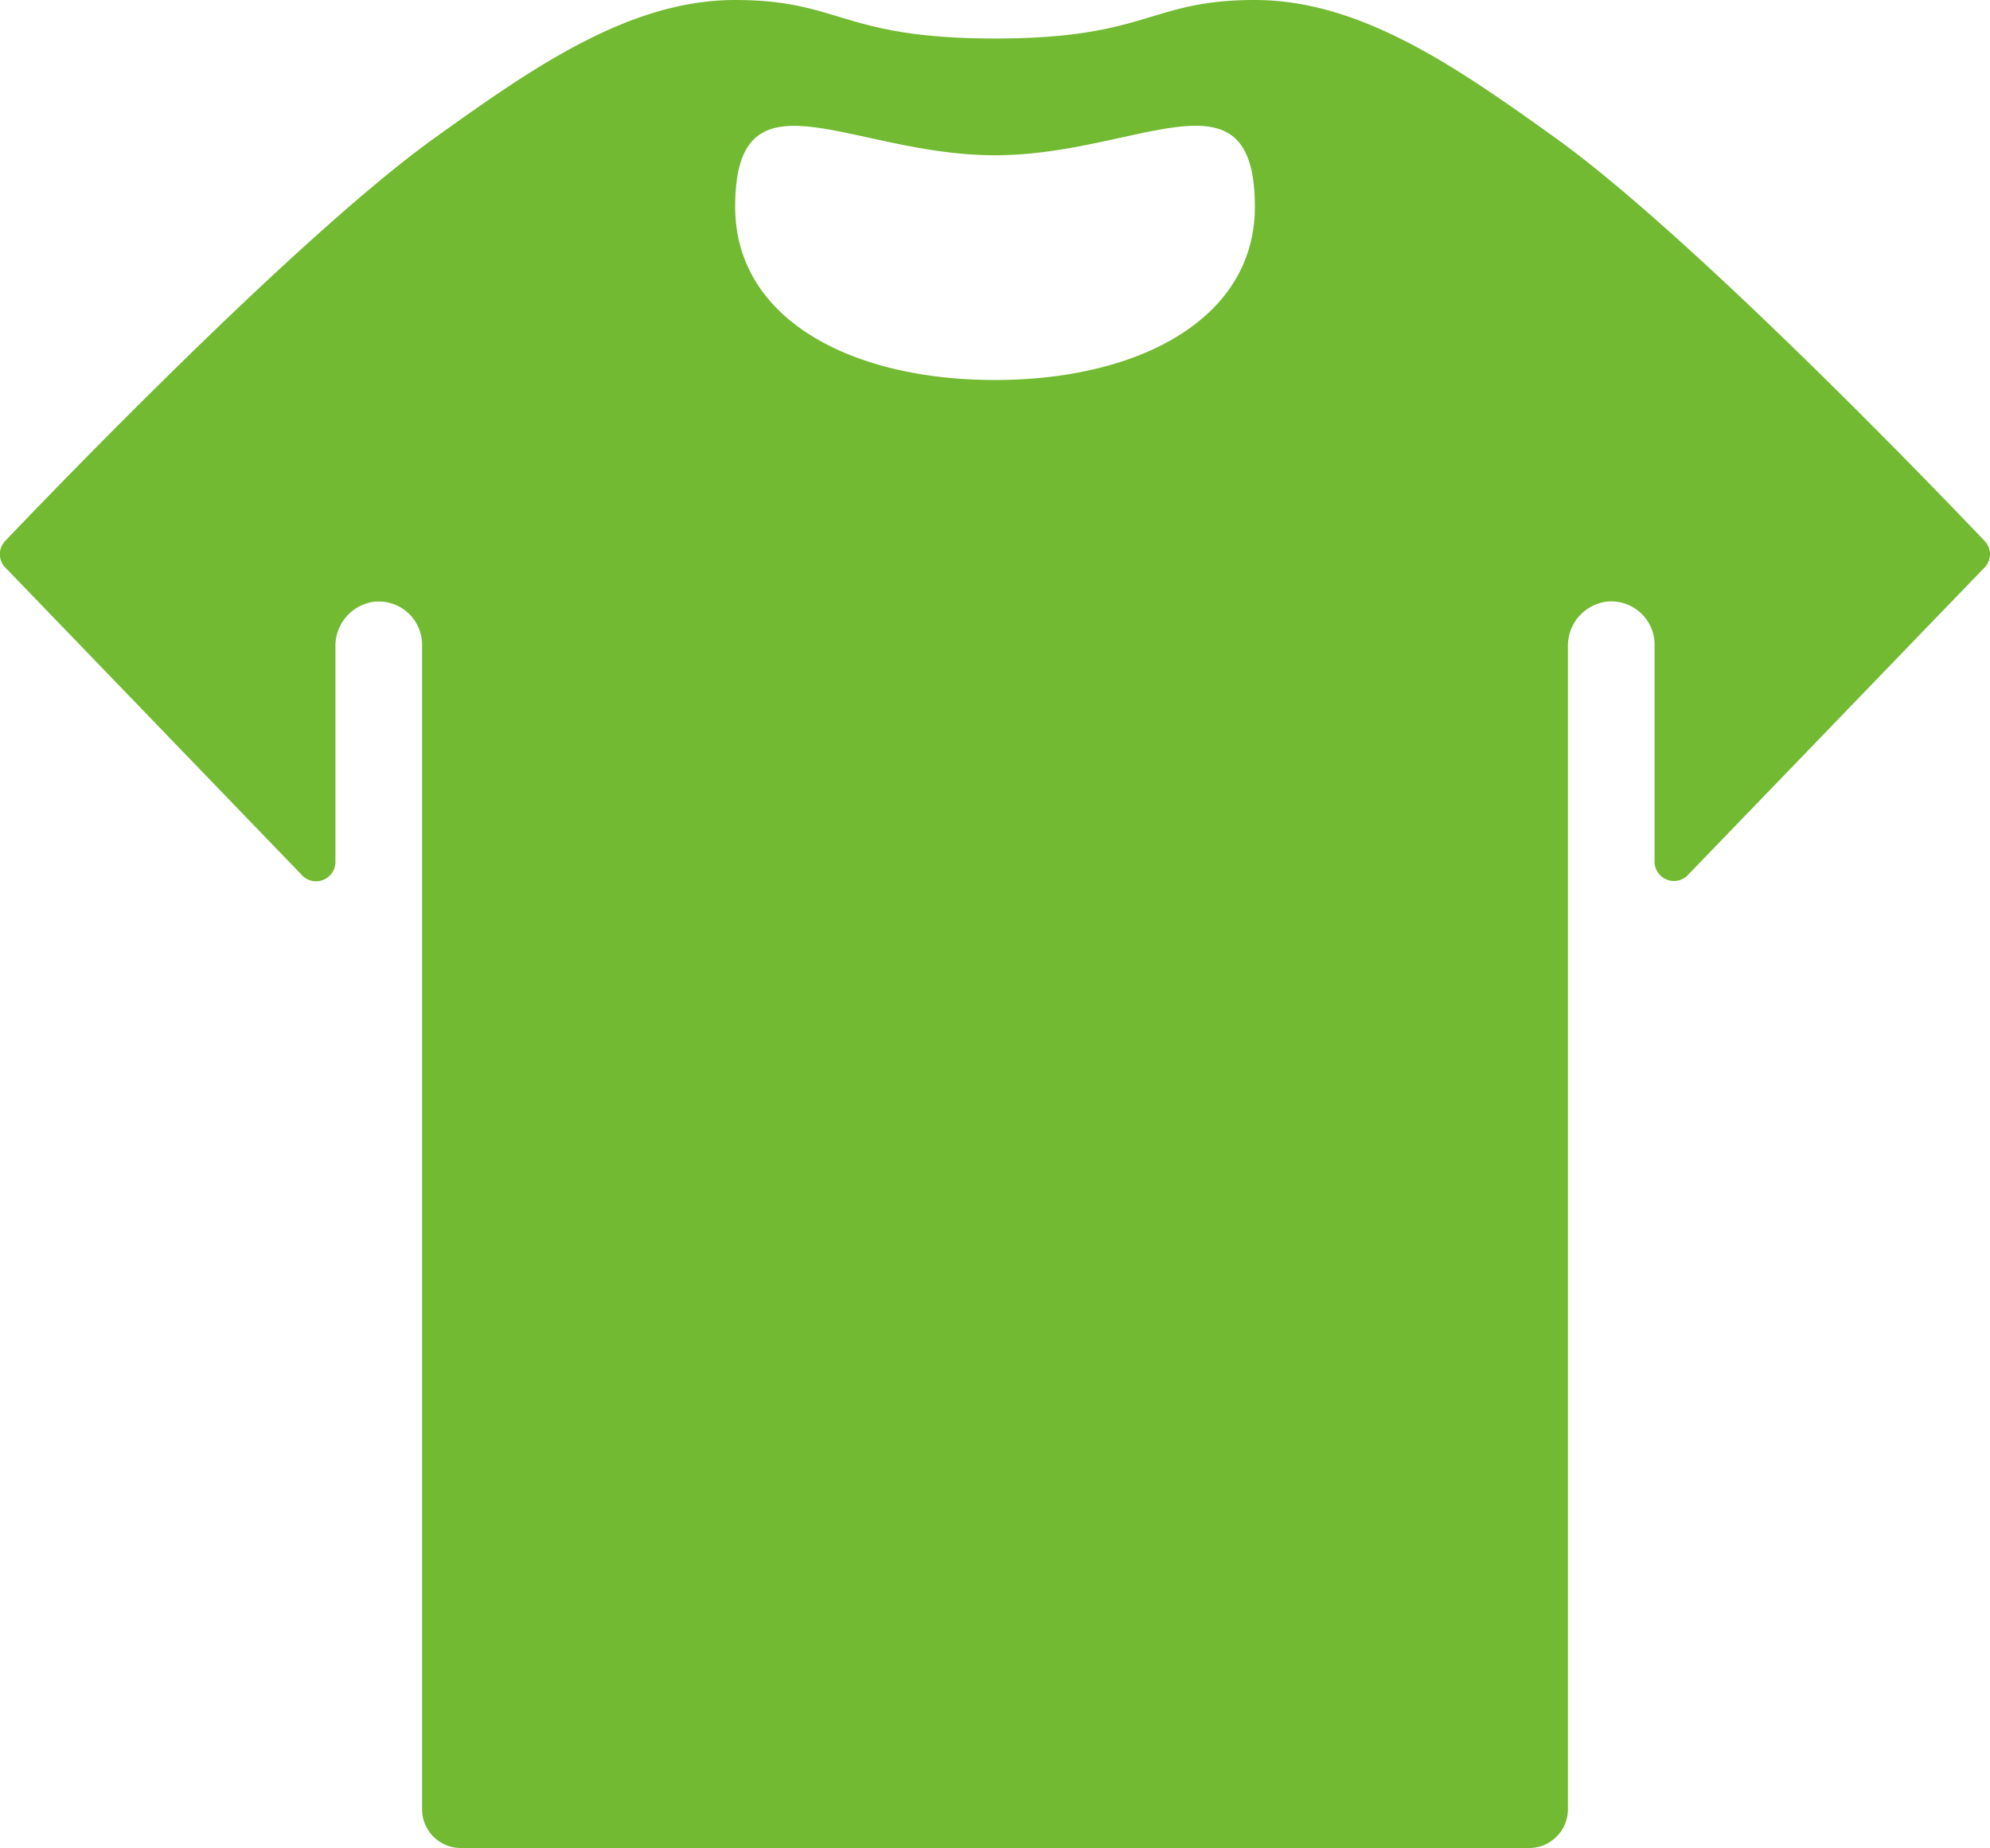 <svg xmlns="http://www.w3.org/2000/svg" width="51.311" height="47.658" viewBox="0 0 51.311 47.658">
  <path id="Icon_ionic-ios-shirt" data-name="Icon ionic-ios-shirt" d="M54.662,19.108a.494.494,0,0,0-.025-.658c-1.427-1.5-7.608-7.906-11.058-10.388C41.035,6.238,38.553,4.5,35.822,4.5s-2.73.993-6.7.993-3.971-.993-6.7-.993-5.213,1.738-7.757,3.562C11.212,10.544,5.031,16.948,3.6,18.45a.494.494,0,0,0-.025.658l7.658,7.943a.5.5,0,0,0,.881-.31V21.168a1.149,1.149,0,0,1,.943-1.142,1.116,1.116,0,0,1,1.291,1.1V51.165a1,1,0,0,0,.993.993H42.9a1,1,0,0,0,.993-.993v-30a1.149,1.149,0,0,1,.943-1.142,1.116,1.116,0,0,1,1.291,1.1v5.61a.5.5,0,0,0,.881.31ZM29.121,14.3c-3.723,0-6.7-1.576-6.7-4.468,0-3.723,2.979-1.328,6.7-1.328,3.7,0,6.7-2.4,6.7,1.328C35.822,12.728,32.819,14.3,29.121,14.3Z" transform="translate(-3.465 -4.5)" fill="#72ba32"/>
</svg>
